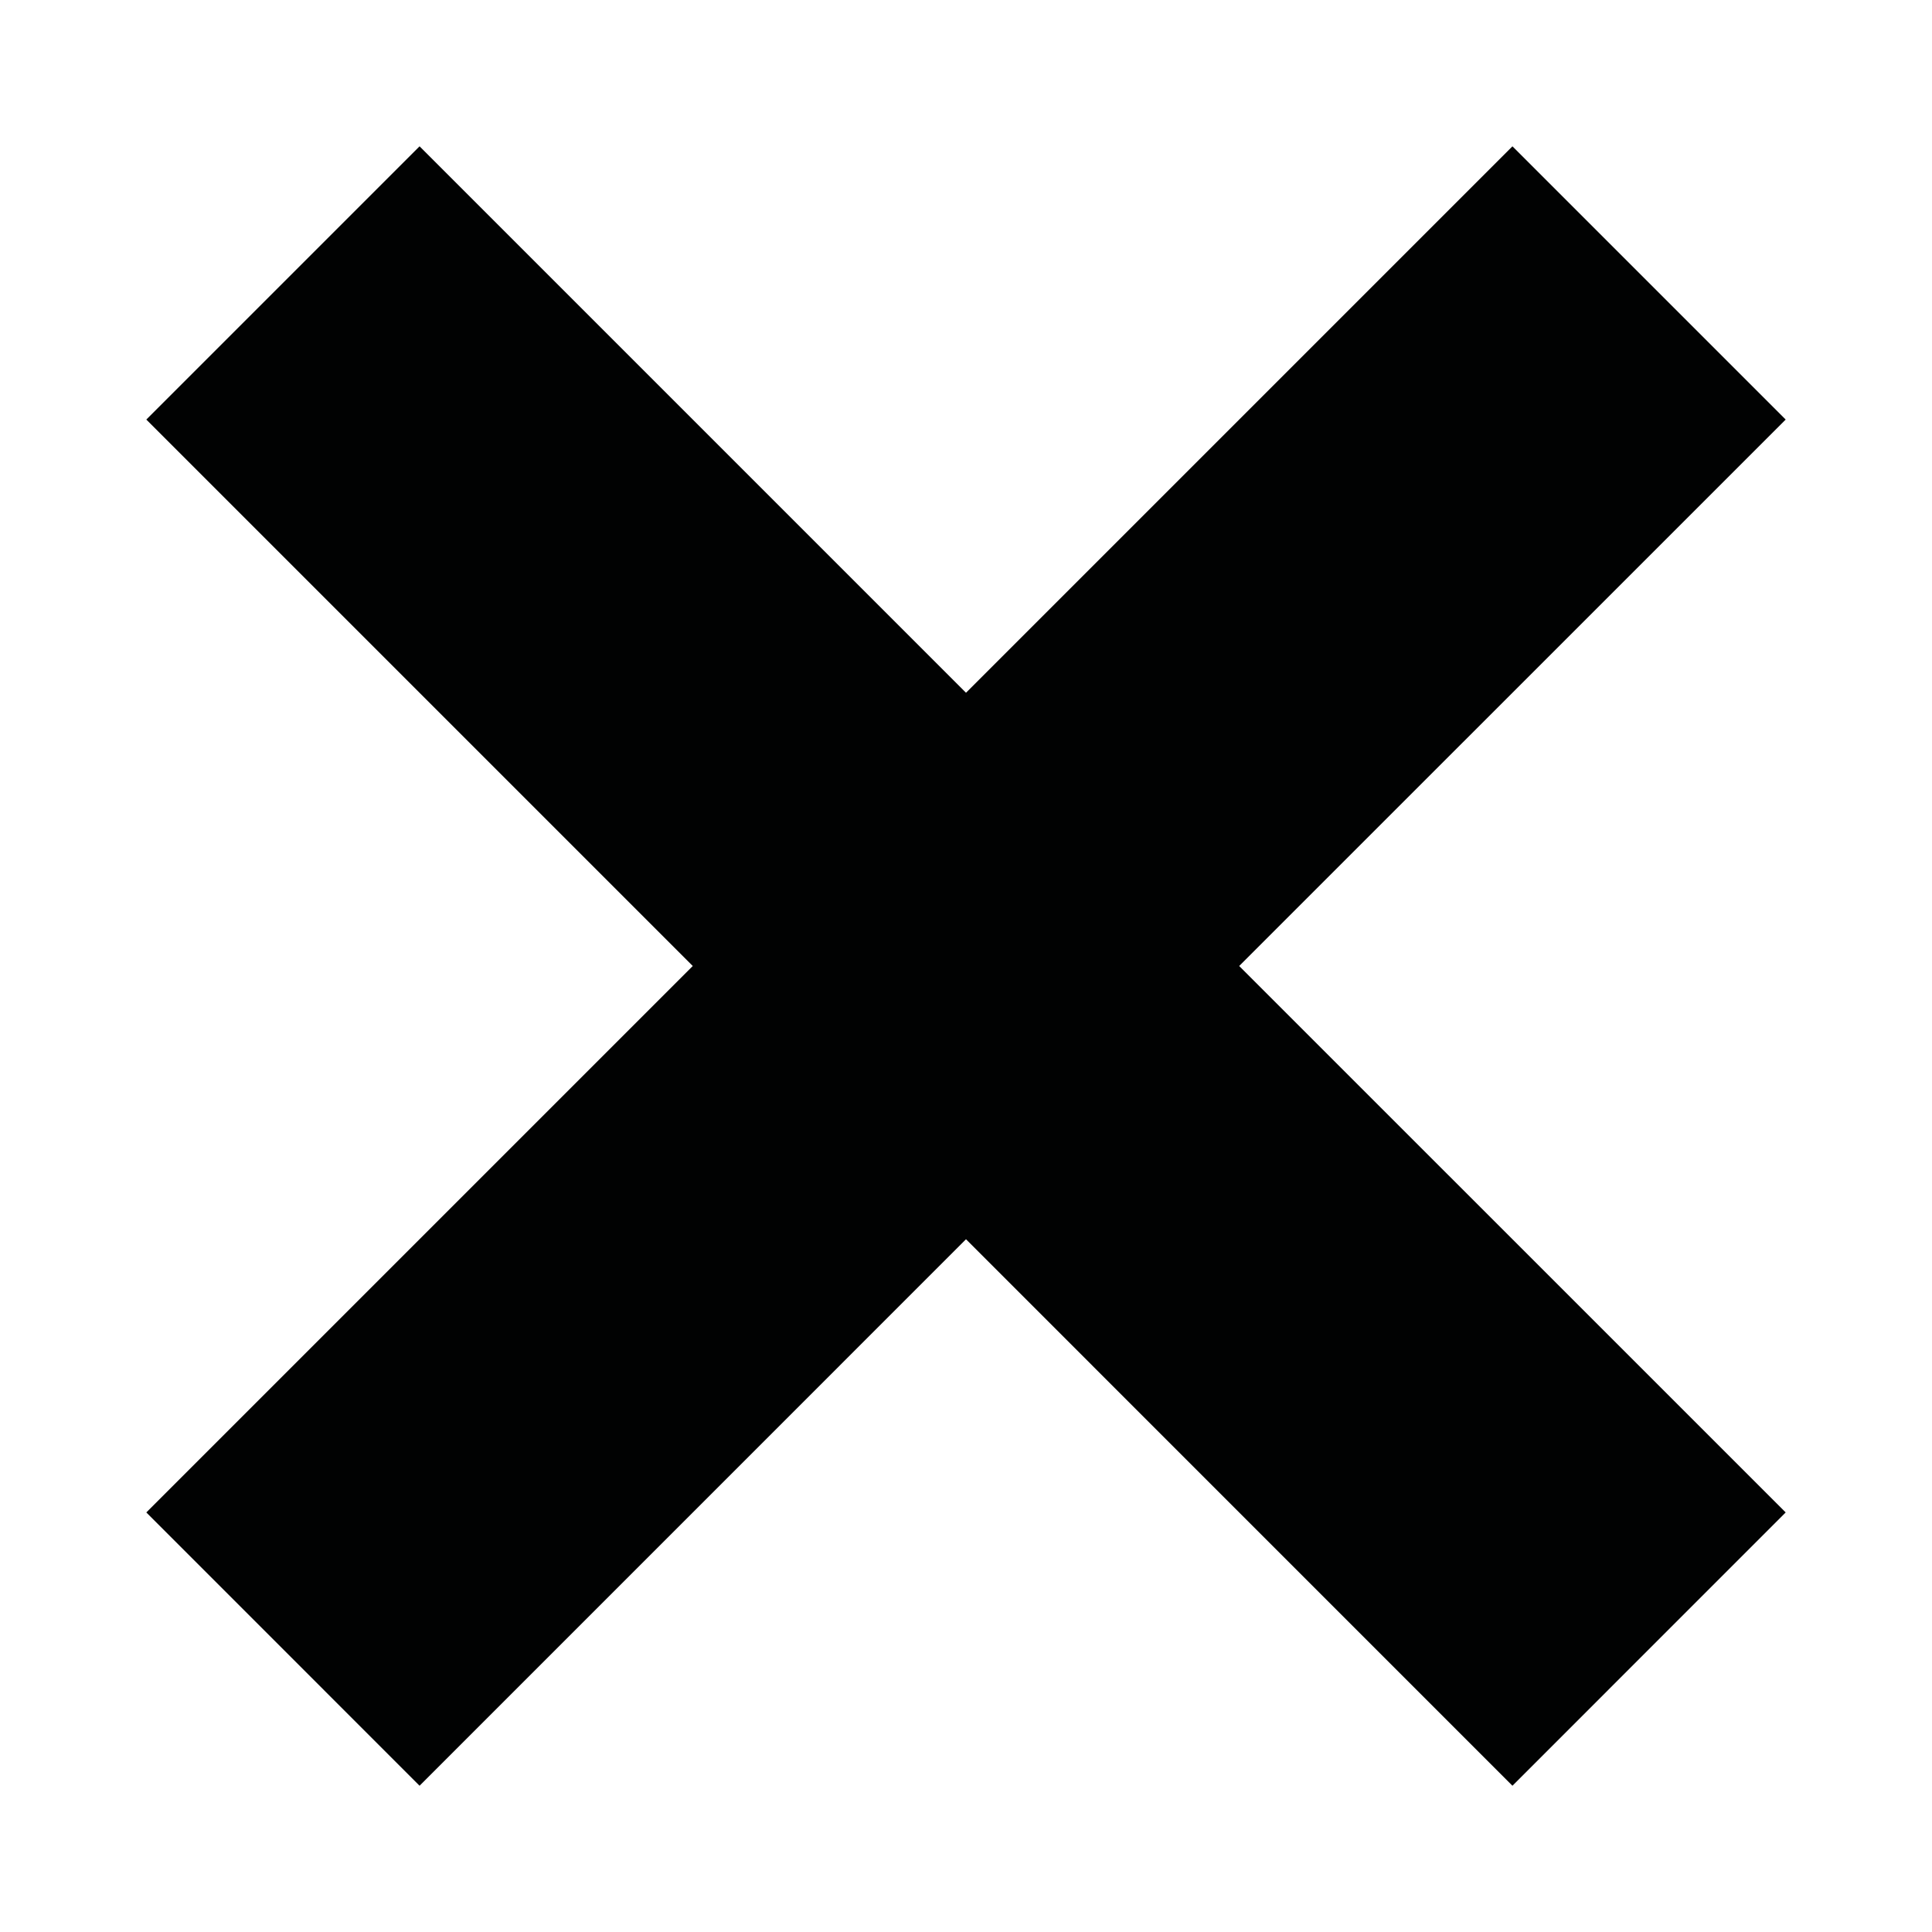 <svg xmlns="http://www.w3.org/2000/svg" width="30" height="30" viewBox="0 0 30 30"><path fill-rule="evenodd" clip-rule="evenodd" fill="#010202" d="M27.728 6.515l-4.243-4.243L15 10.757 6.515 2.272 2.272 6.515 10.757 15l-8.485 8.485 4.243 4.244L15 19.243l8.485 8.486 4.243-4.244L19.242 15z"/></svg>